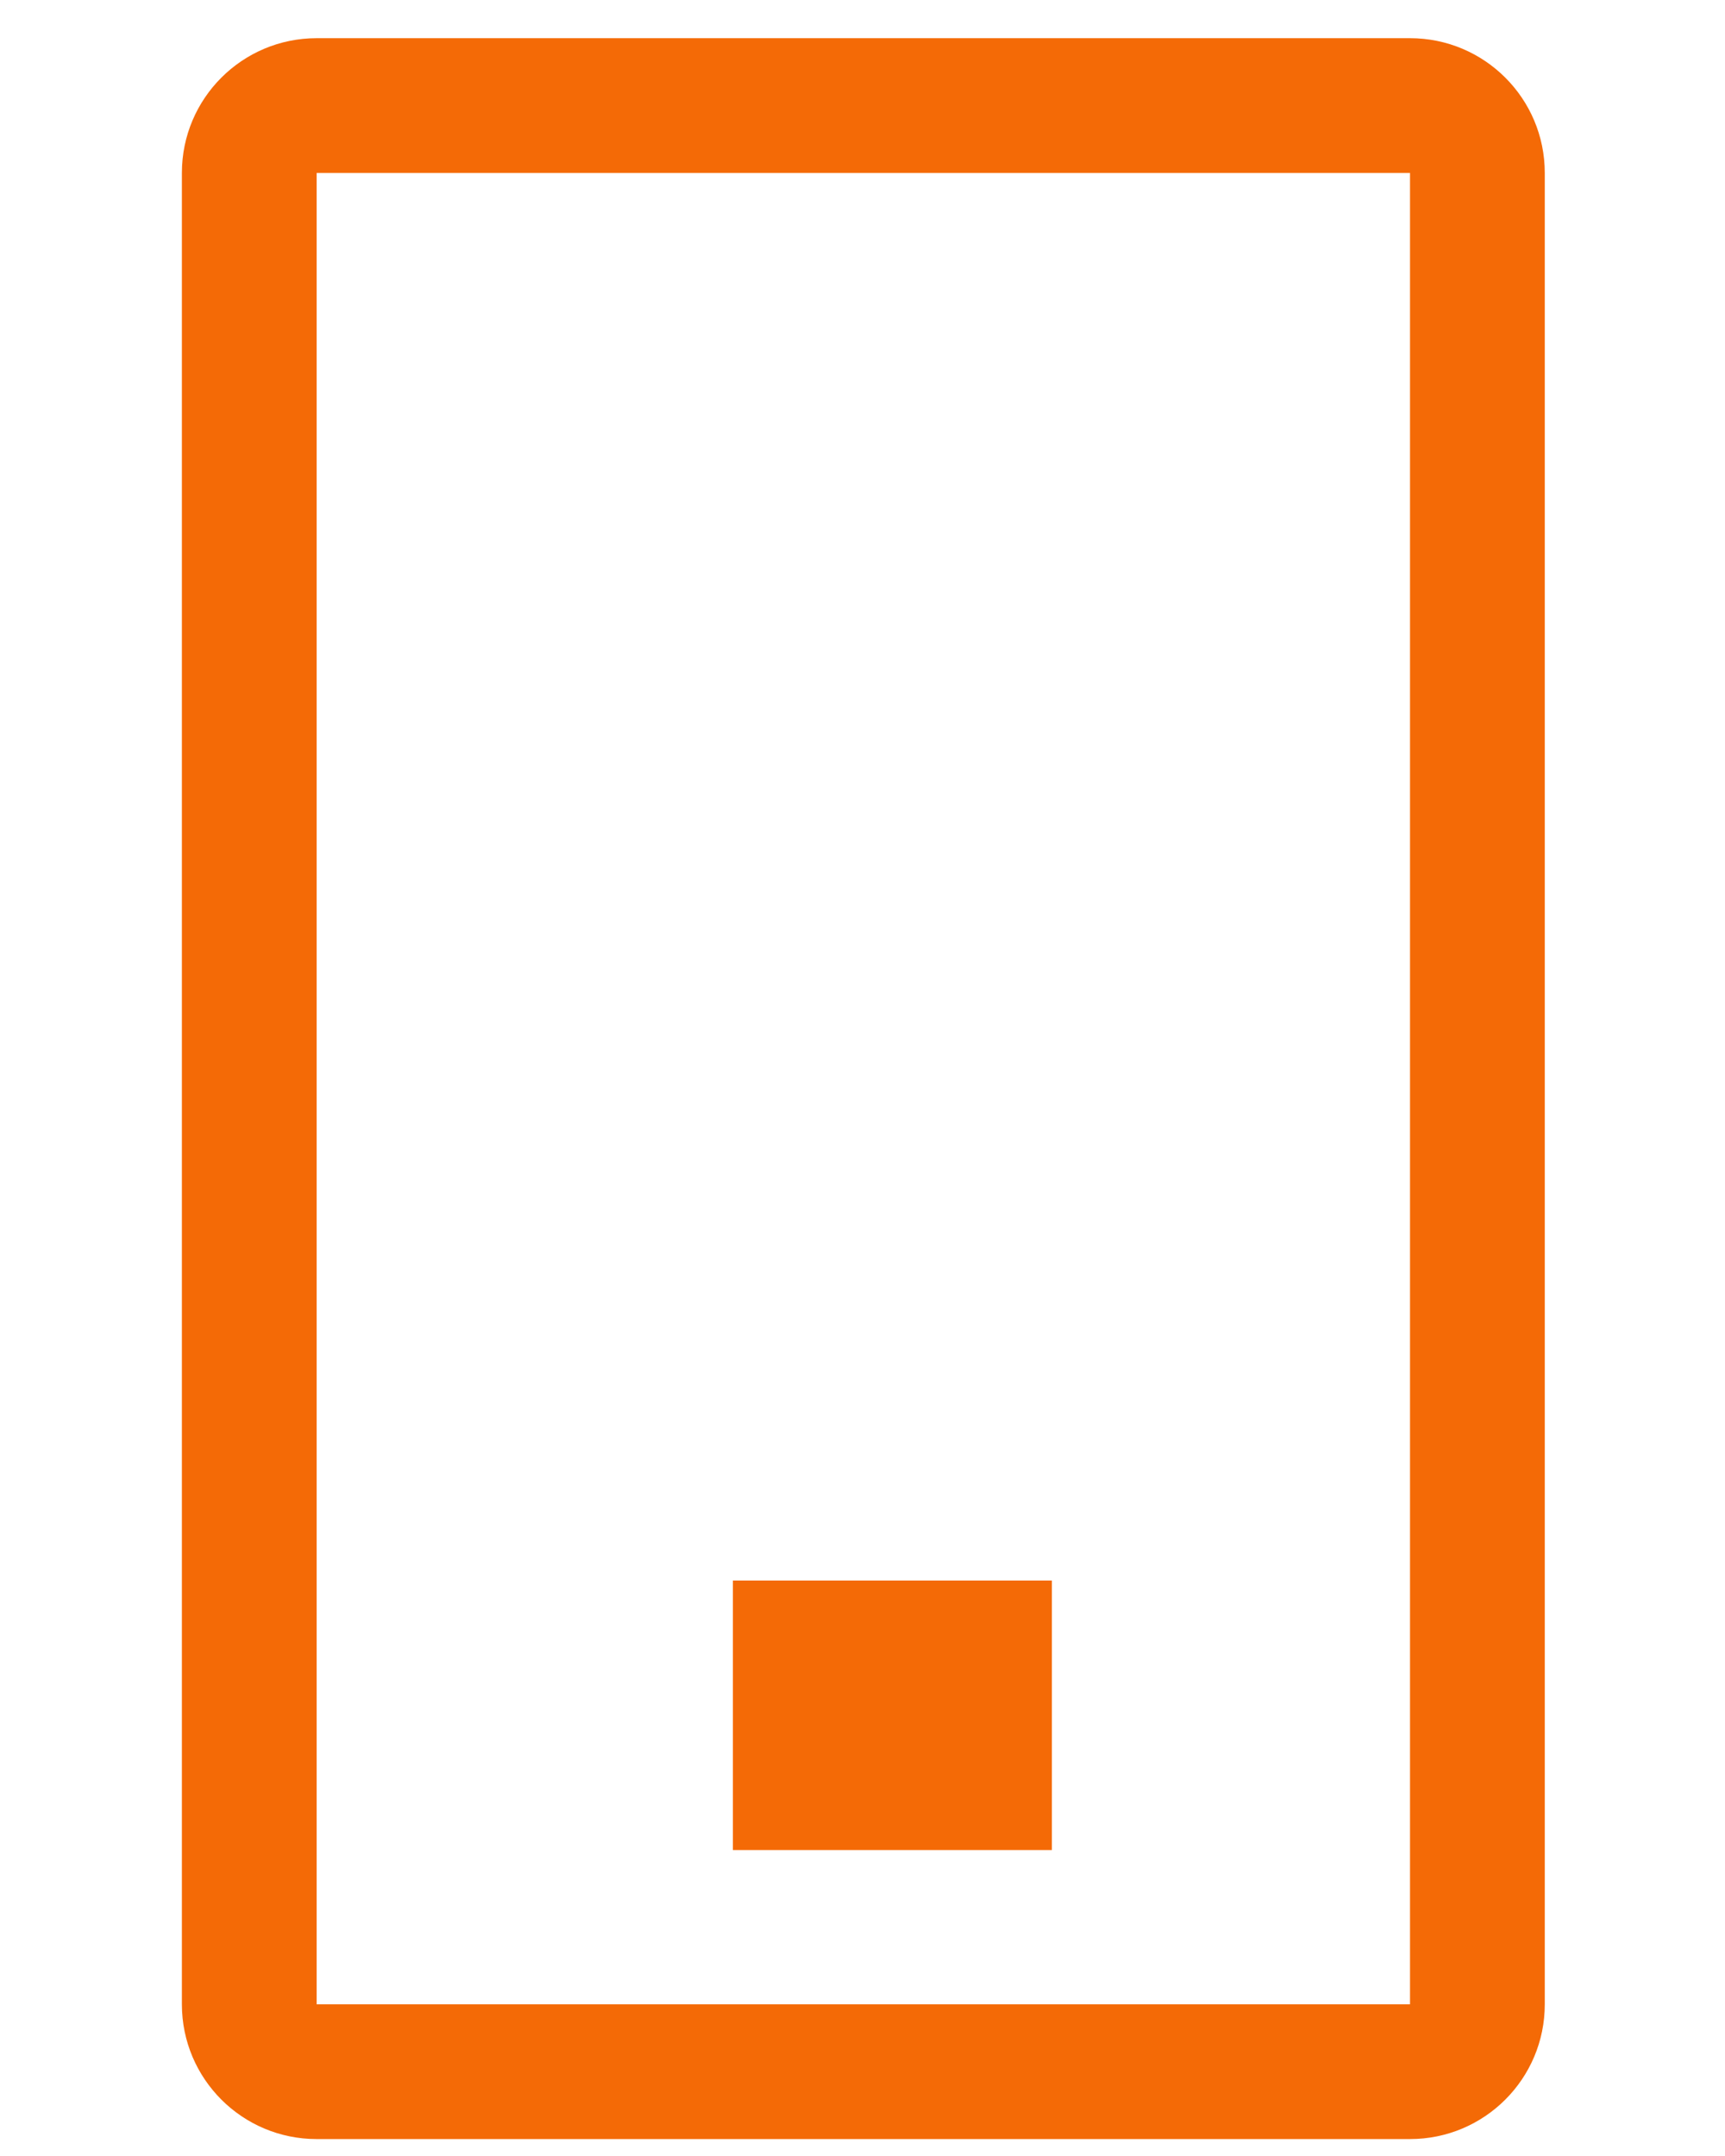 <svg width="32" height="40" viewBox="0 0 32 48" fill="none" xmlns="http://www.w3.org/2000/svg">
<path fill-rule="evenodd" clip-rule="evenodd" d="M3.849 3.85H28.188L28.188 44.623H3.849V3.85ZM0.849 3.85C0.849 2.193 2.192 0.85 3.849 0.85H28.188C29.845 0.85 31.188 2.193 31.188 3.85V44.623C31.188 46.28 29.845 47.623 28.188 47.623H3.849C2.192 47.623 0.849 46.28 0.849 44.623V3.85ZM13.115 41.188H20.216V35.188H13.115V41.188Z" fill="#F46A06"/>
</svg>
